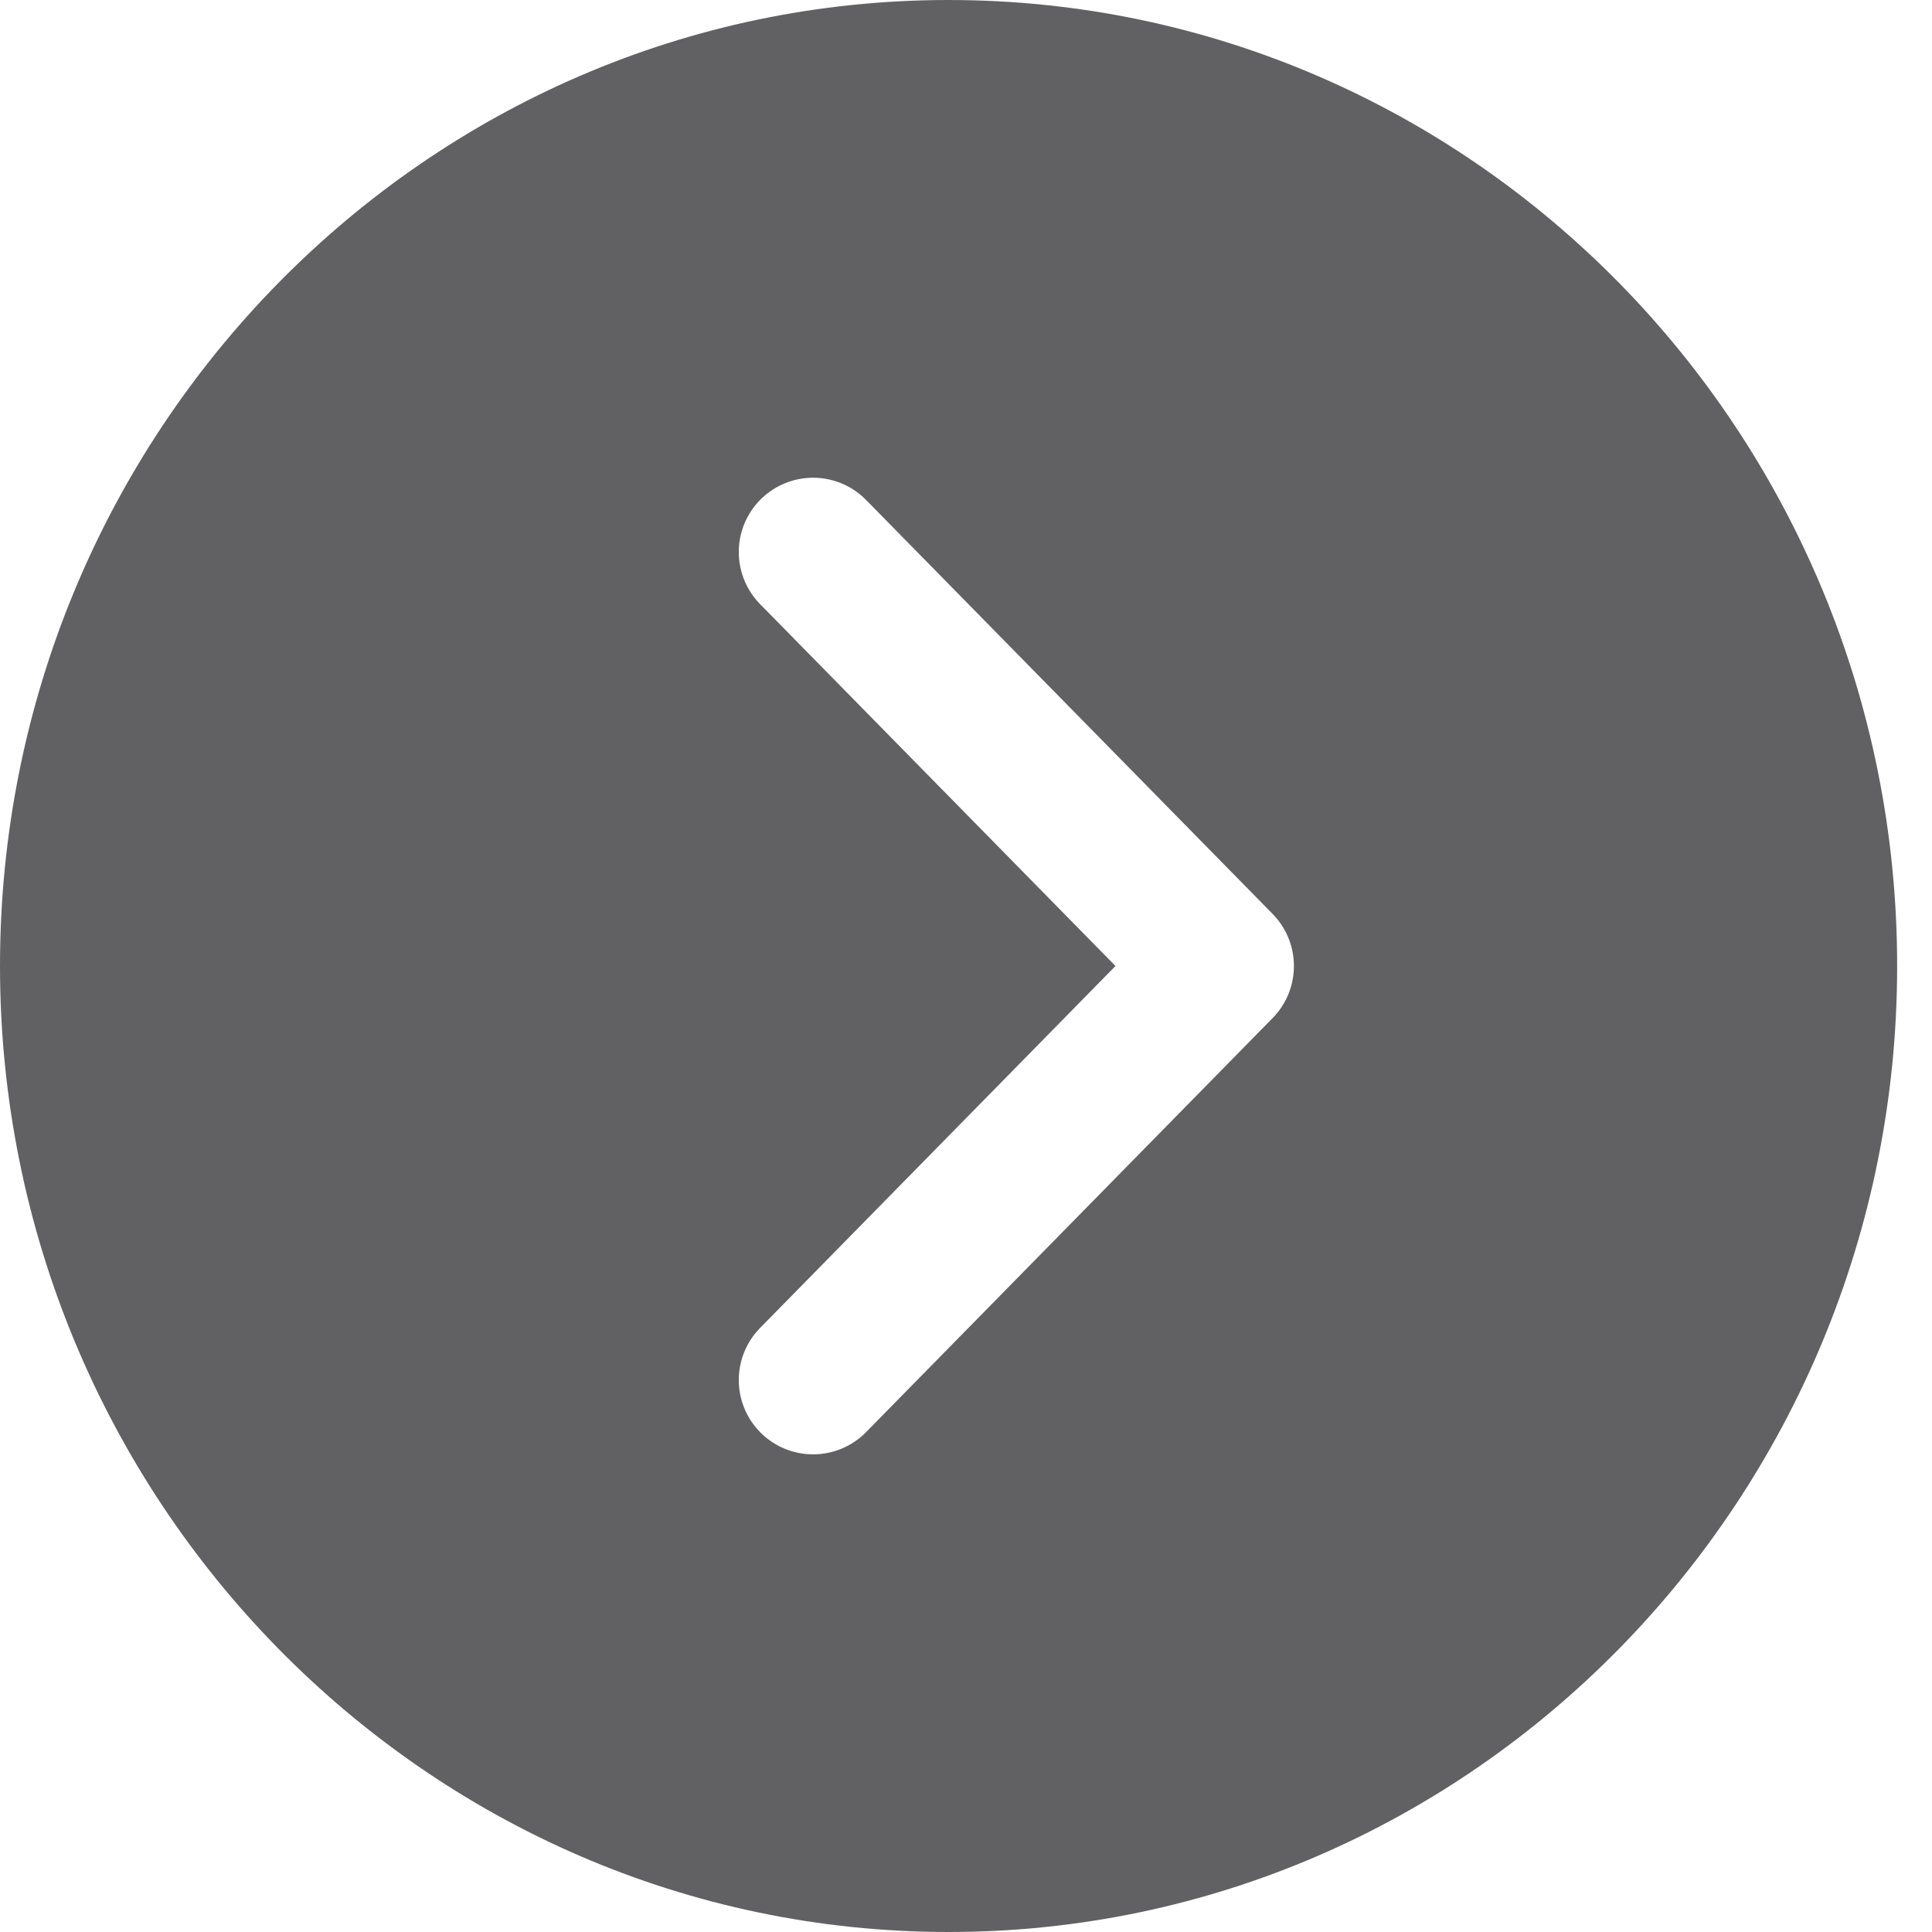 <svg width="26" height="26" viewBox="0 0 26 26" fill="none" xmlns="http://www.w3.org/2000/svg">
<g opacity="0.8" filter="url(#filter0_b_2097_1568)">
<path d="M25.531 13C25.531 20.163 19.812 26 12.765 26C5.732 26 -1.28746e-05 20.163 -1.28746e-05 13C-1.28746e-05 5.824 5.732 0 12.765 0C19.812 0 25.531 5.824 25.531 13V13Z" fill="#3A3A3C"/>
</g>
<path d="M10.942 18.572L16.413 13L10.942 7.429" stroke="white" stroke-width="2" stroke-linecap="round" stroke-linejoin="round"/>
<defs>
<filter id="filter0_b_2097_1568" x="-36.111" y="-36.111" width="97.753" height="98.222" filterUnits="userSpaceOnUse" color-interpolation-filters="sRGB">
<feFlood flood-opacity="0" result="BackgroundImageFix"/>
<feGaussianBlur in="BackgroundImageFix" stdDeviation="18.056"/>
<feComposite in2="SourceAlpha" operator="in" result="effect1_backgroundBlur_2097_1568"/>
<feBlend mode="normal" in="SourceGraphic" in2="effect1_backgroundBlur_2097_1568" result="shape"/>
</filter>
</defs>
</svg>
